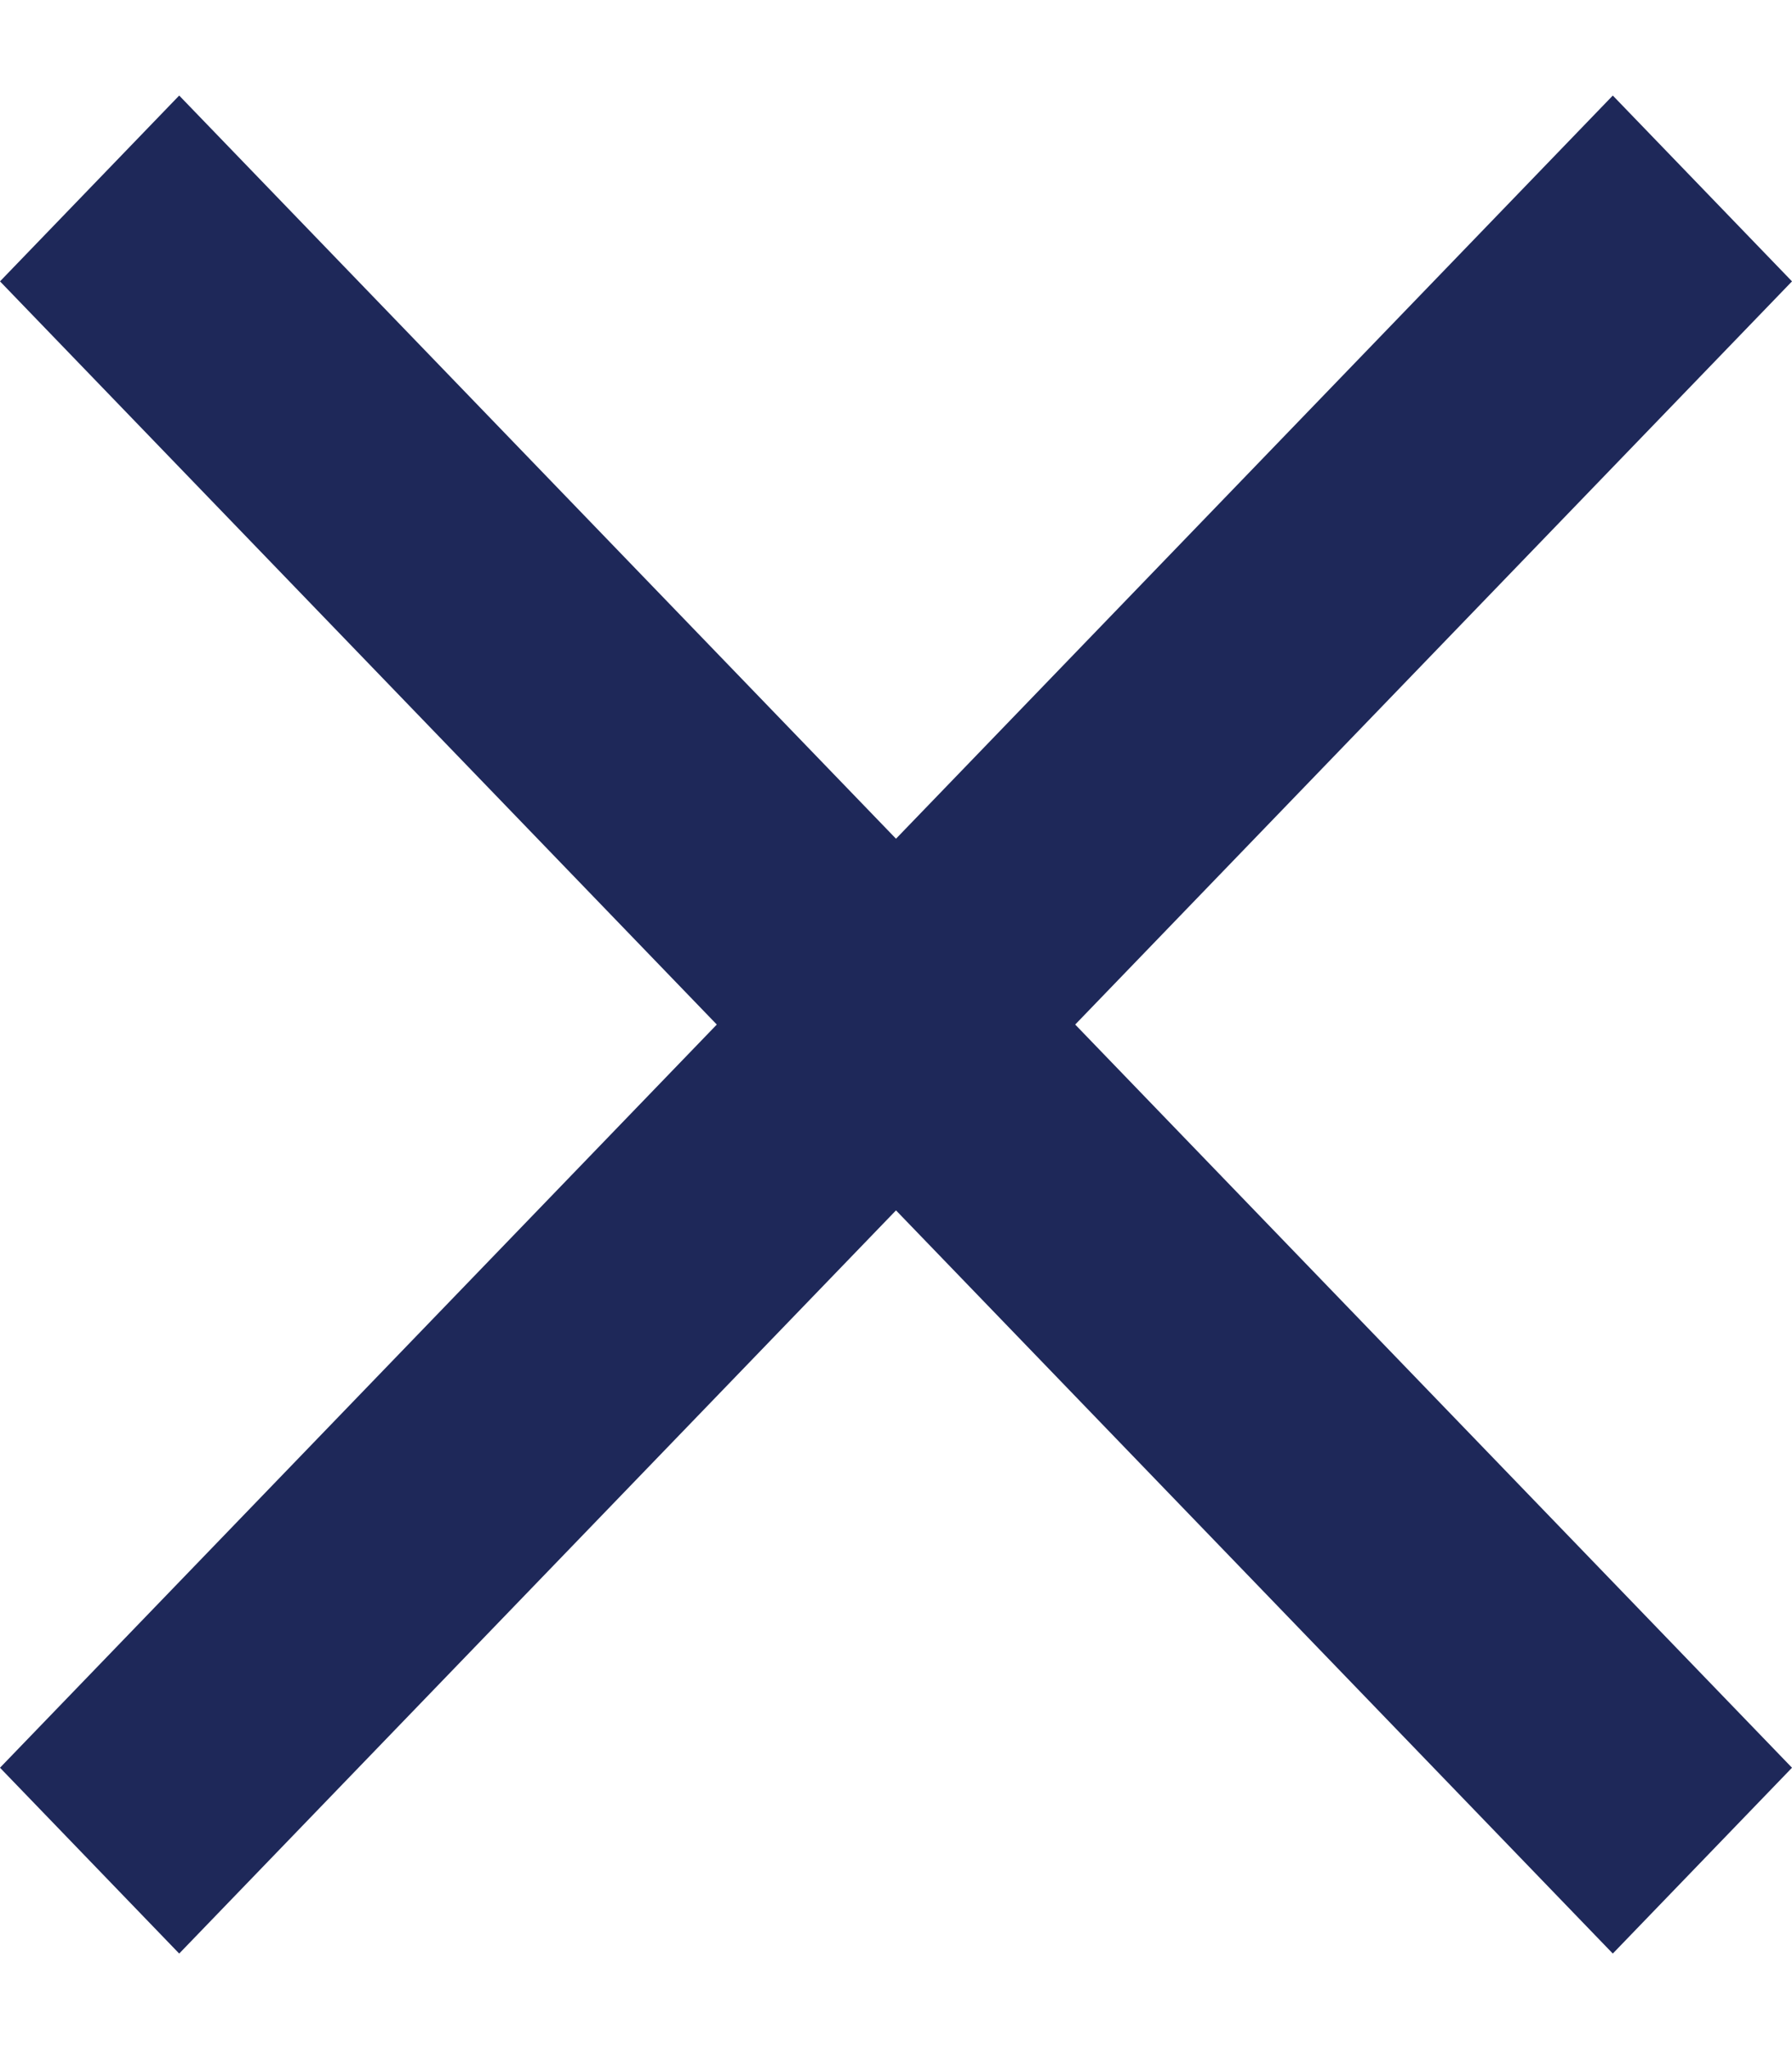 <svg width="14" height="16" viewBox="0 0 14 16" fill="none" xmlns="http://www.w3.org/2000/svg">
<path id="close" d="M1.4 15.254L0 13.803L5.6 8L0 2.197L1.4 0.746L7 6.549L12.6 0.746L14 2.197L8.4 8L14 13.803L12.6 15.254L7 9.451L1.4 15.254Z" fill="#1E2859"/>
</svg>
